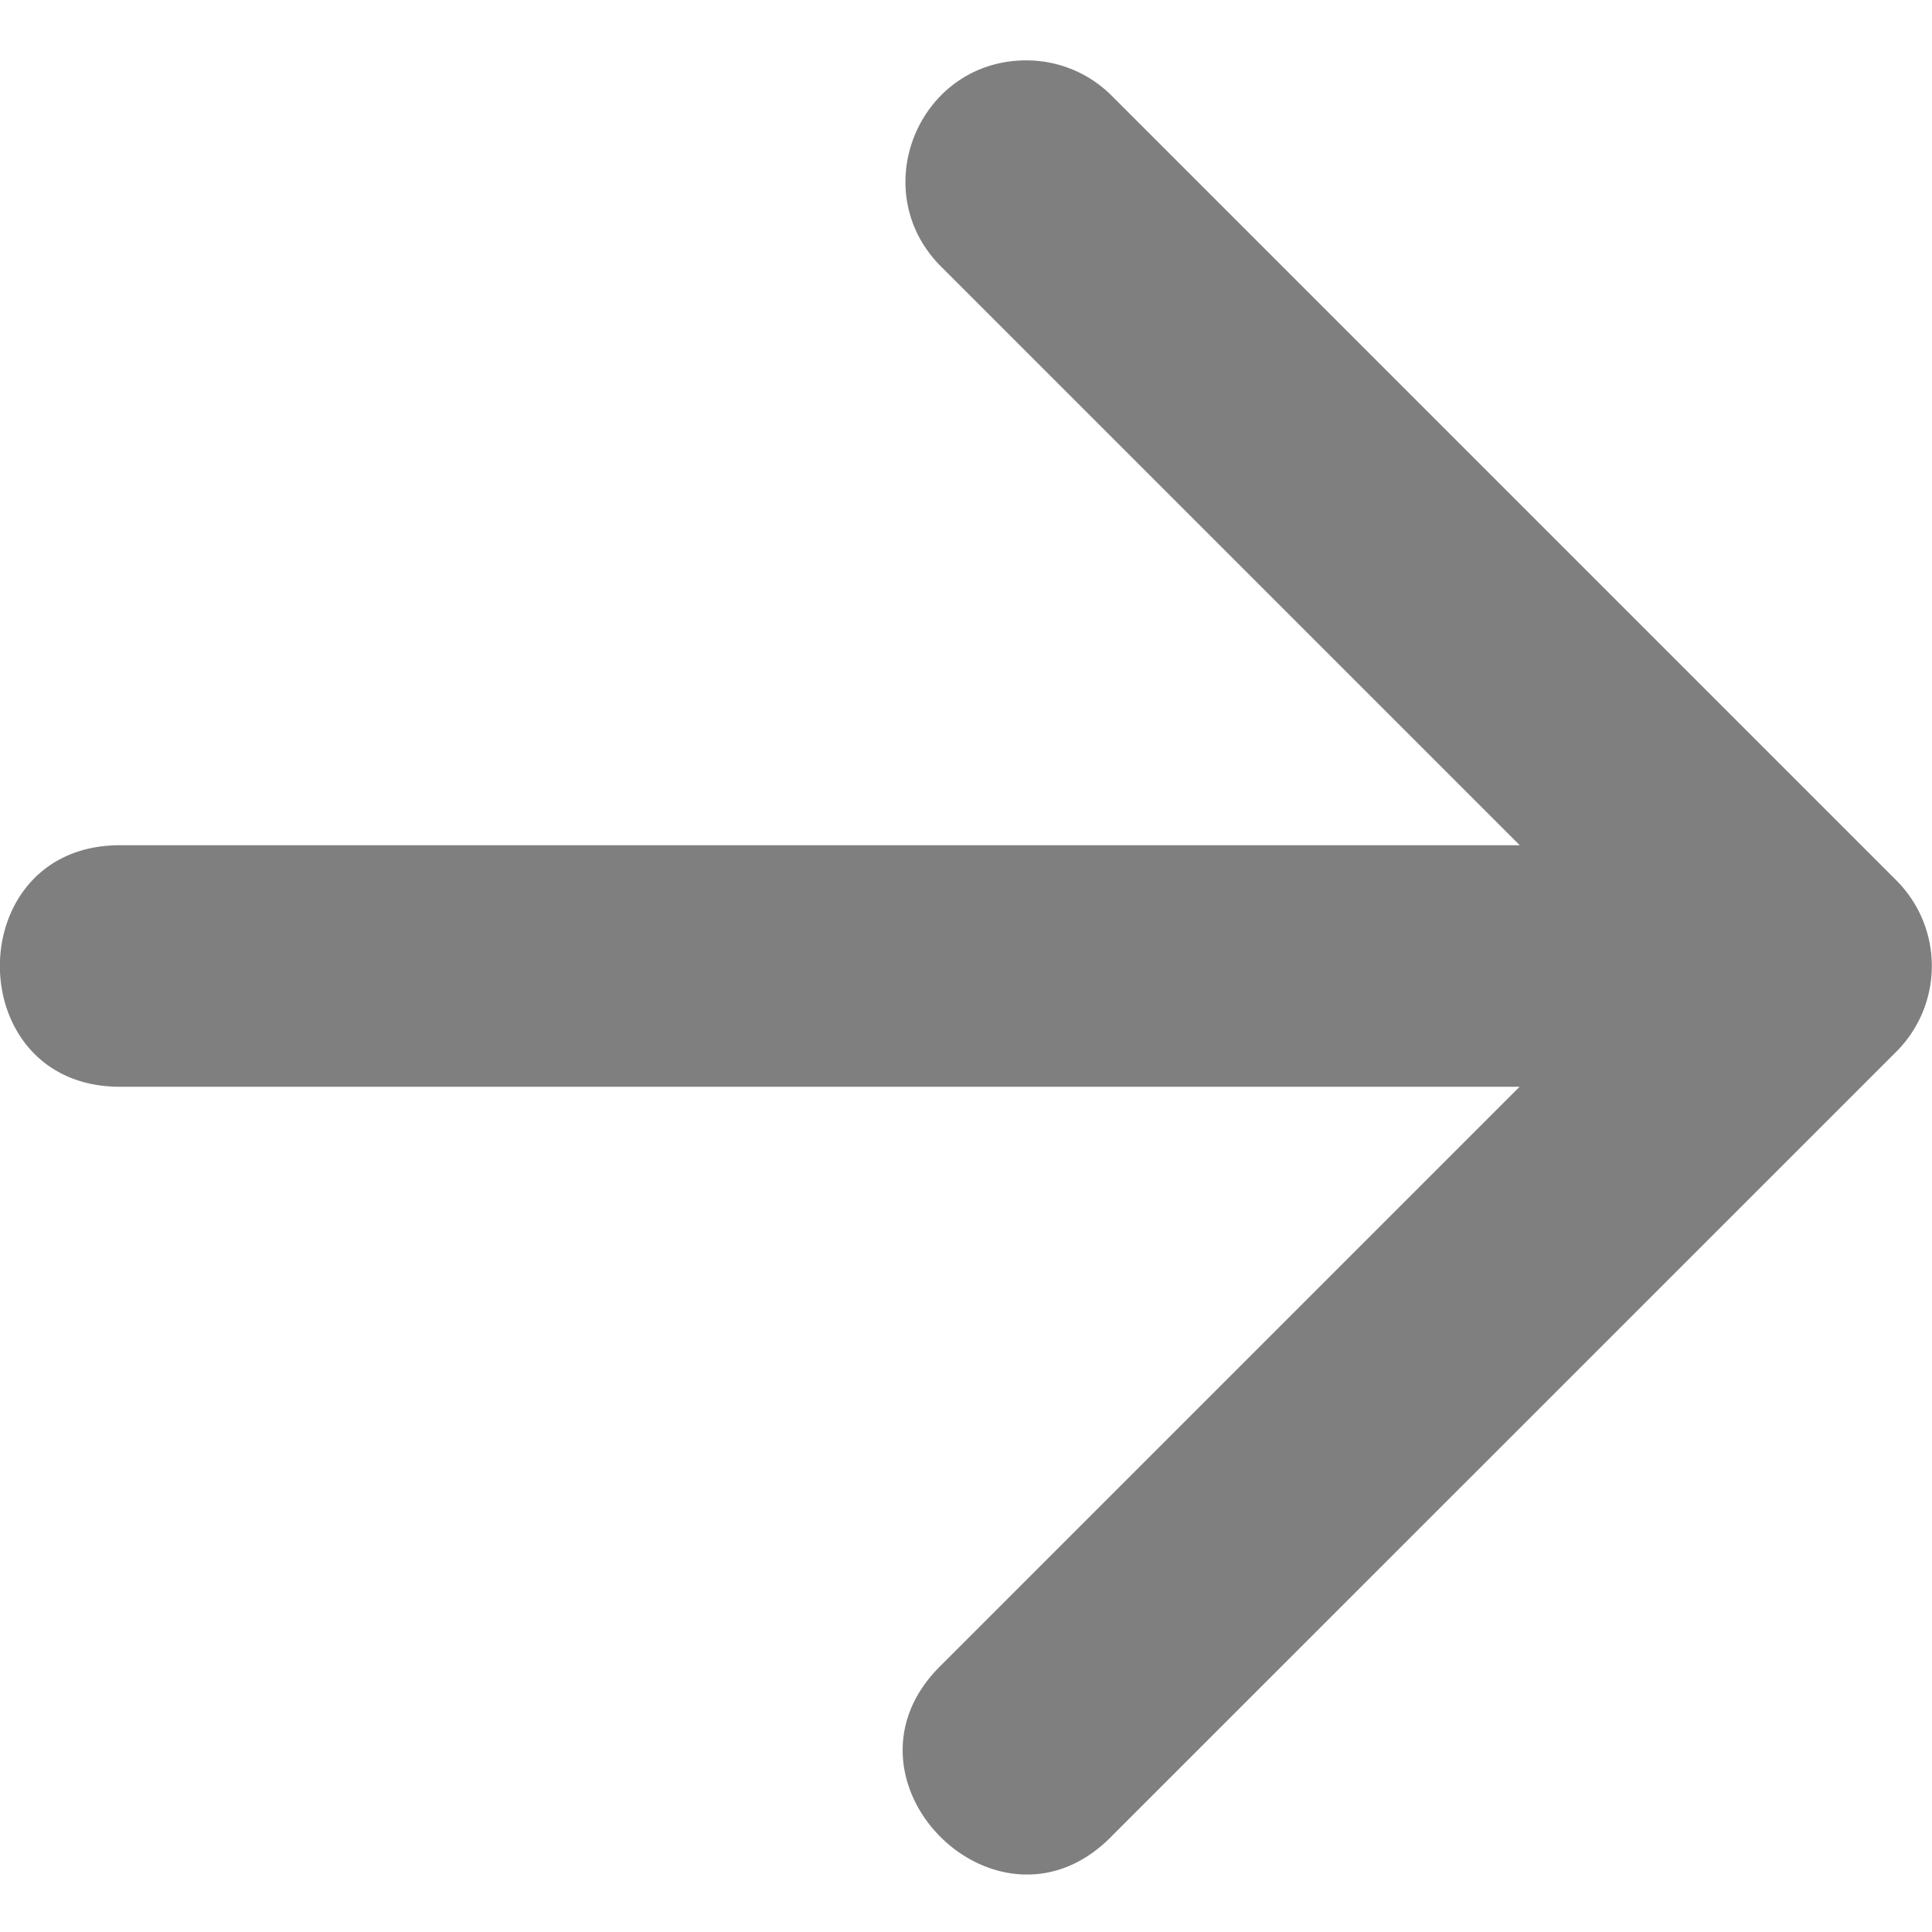 <svg xmlns="http://www.w3.org/2000/svg" width="16" height="16"><path d="M8.5.5c-.897 0-1.34 1.09-.697 1.717L12.586 7H1.013c-1.352-.02-1.352 2.02 0 2h11.572l-4.783 4.783c-.981.943.472 2.396 1.414 1.414l6.491-6.49a1.003 1.003 0 0 0 0-1.414L9.217.803A1 1 0 0 0 8.5.5z" opacity=".5"/></svg>
